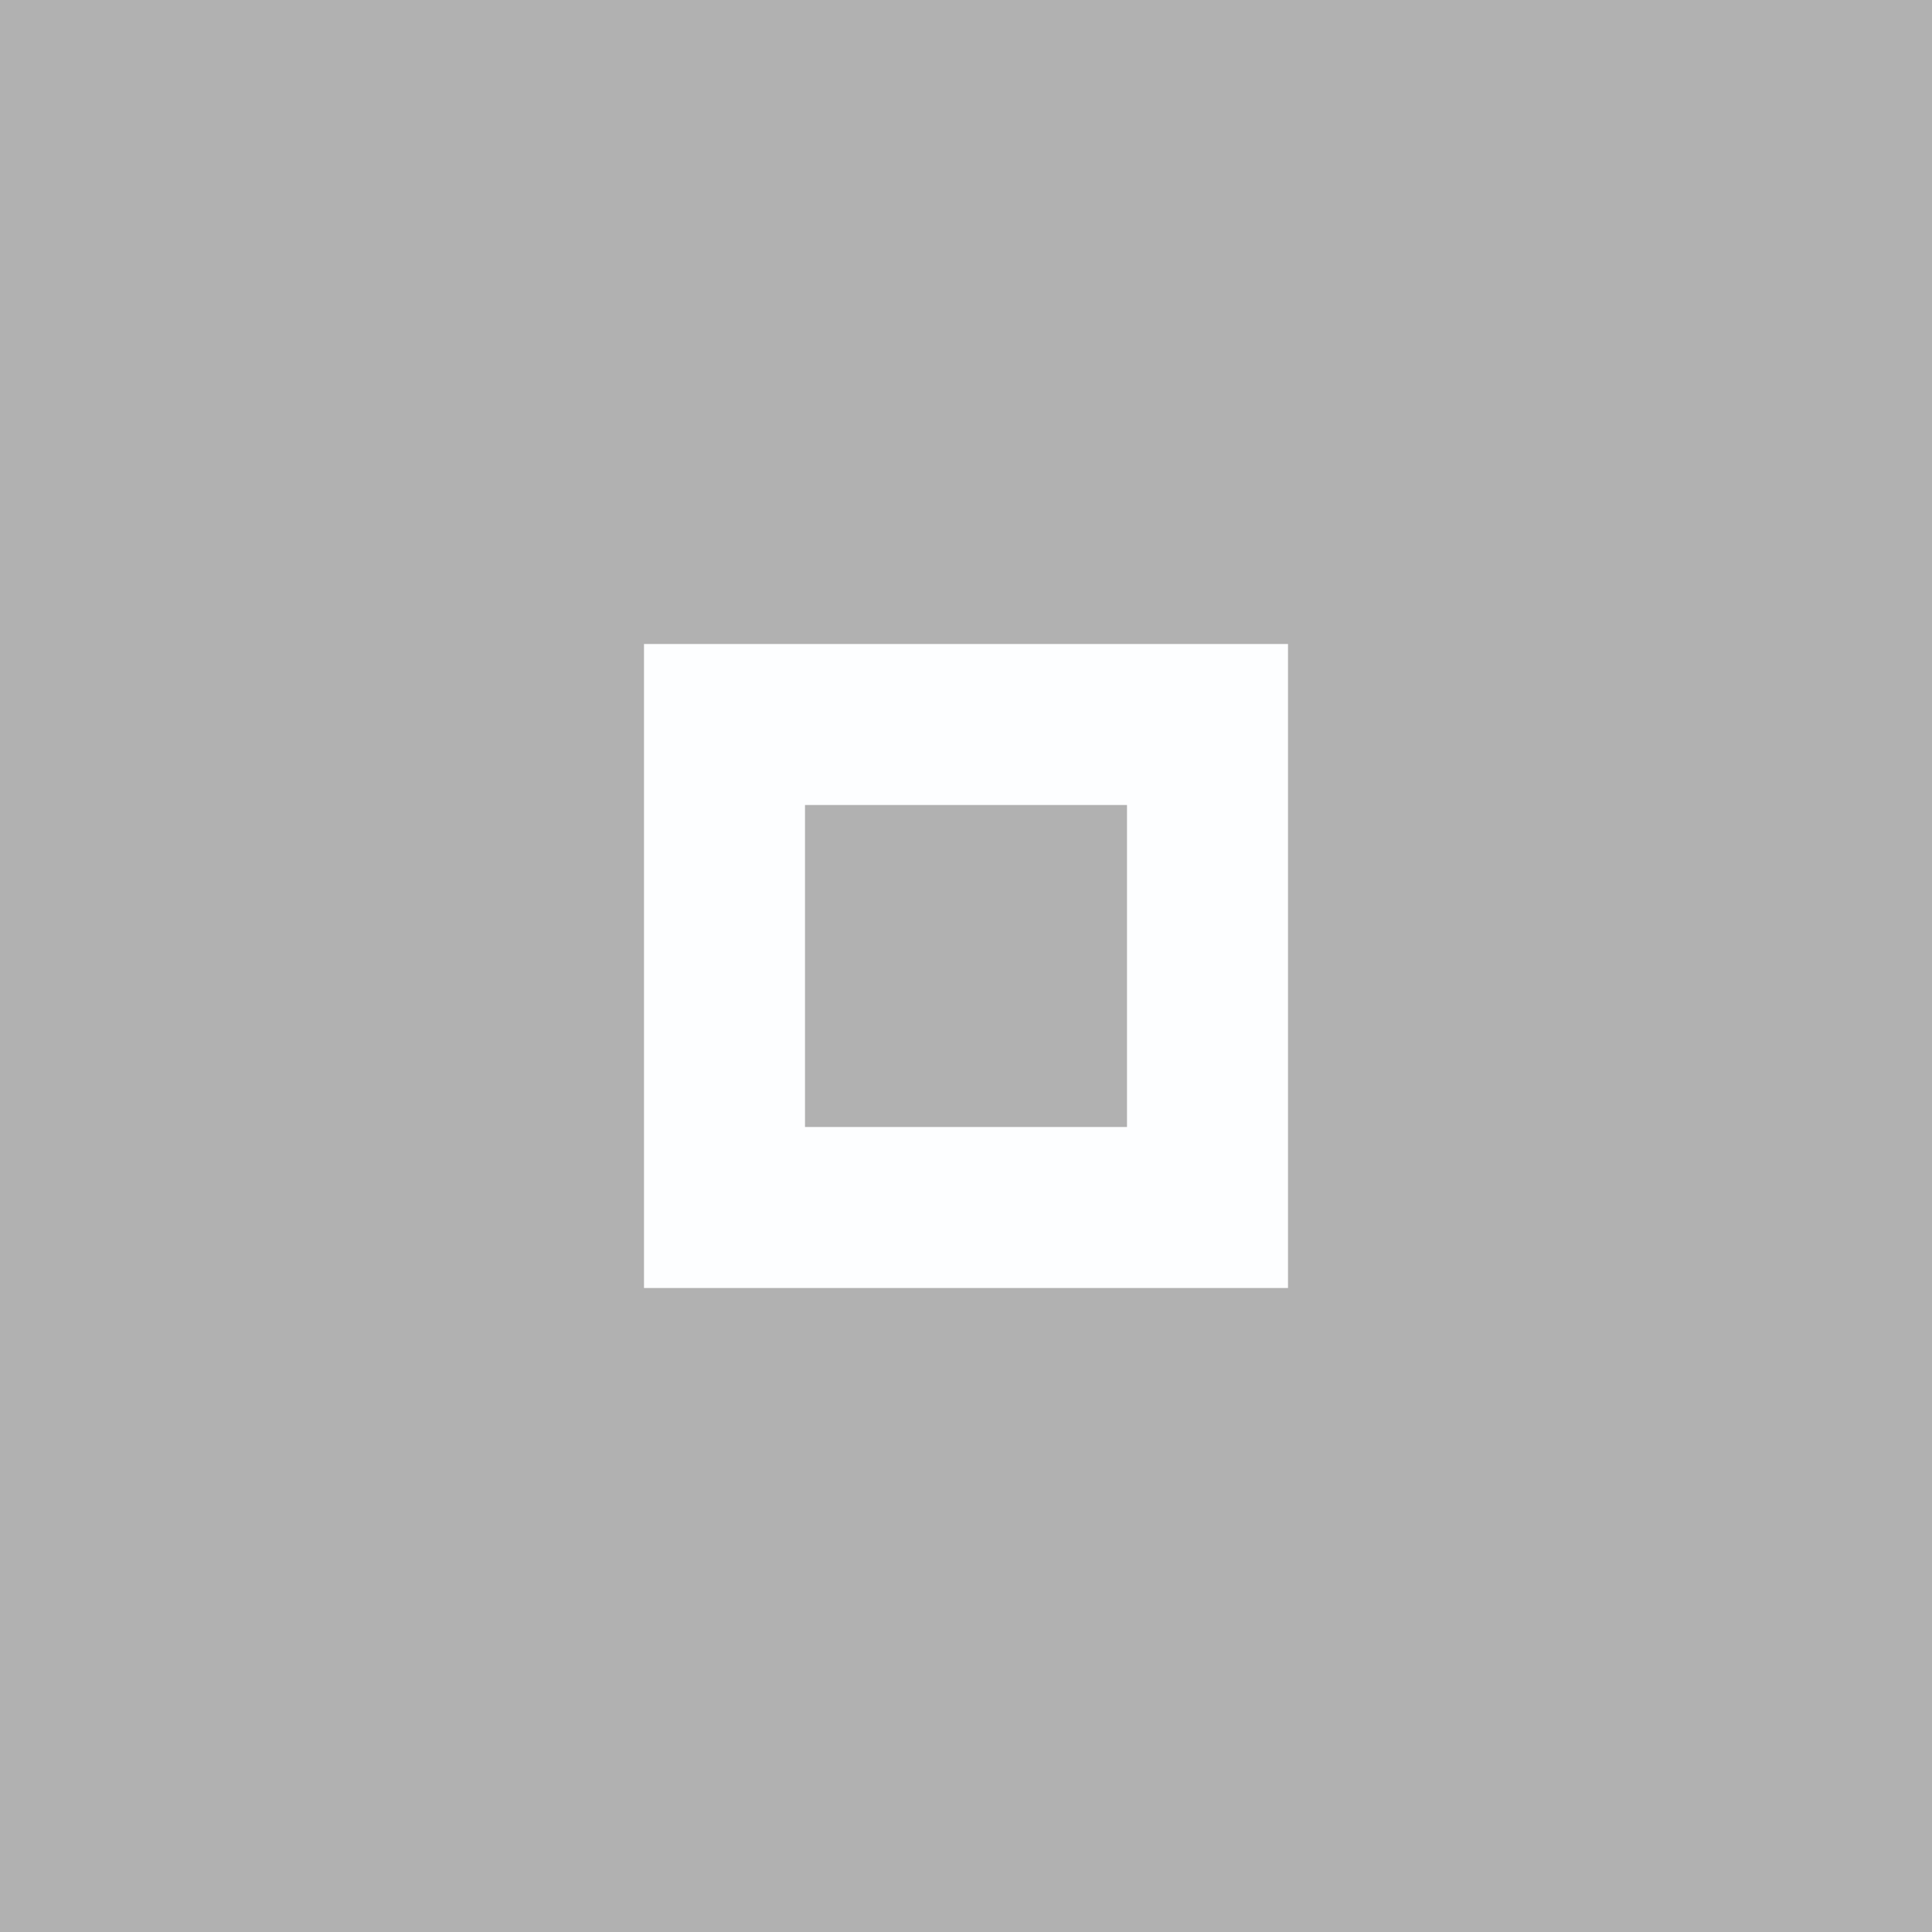 <svg xmlns="http://www.w3.org/2000/svg" width="24" height="24" viewBox="0 0 24 24" fill="#fafcff" opacity="0.38">
  <rect x="0" y="0" width="24" height="24" fill="#333333" stroke="none"/>
  <circle cx="12" cy="12" r="10" opacity="0"/>
  <path d="m8 8v8h8v-8h-8zm2 2h4v4h-4v-4z"/>
</svg>
